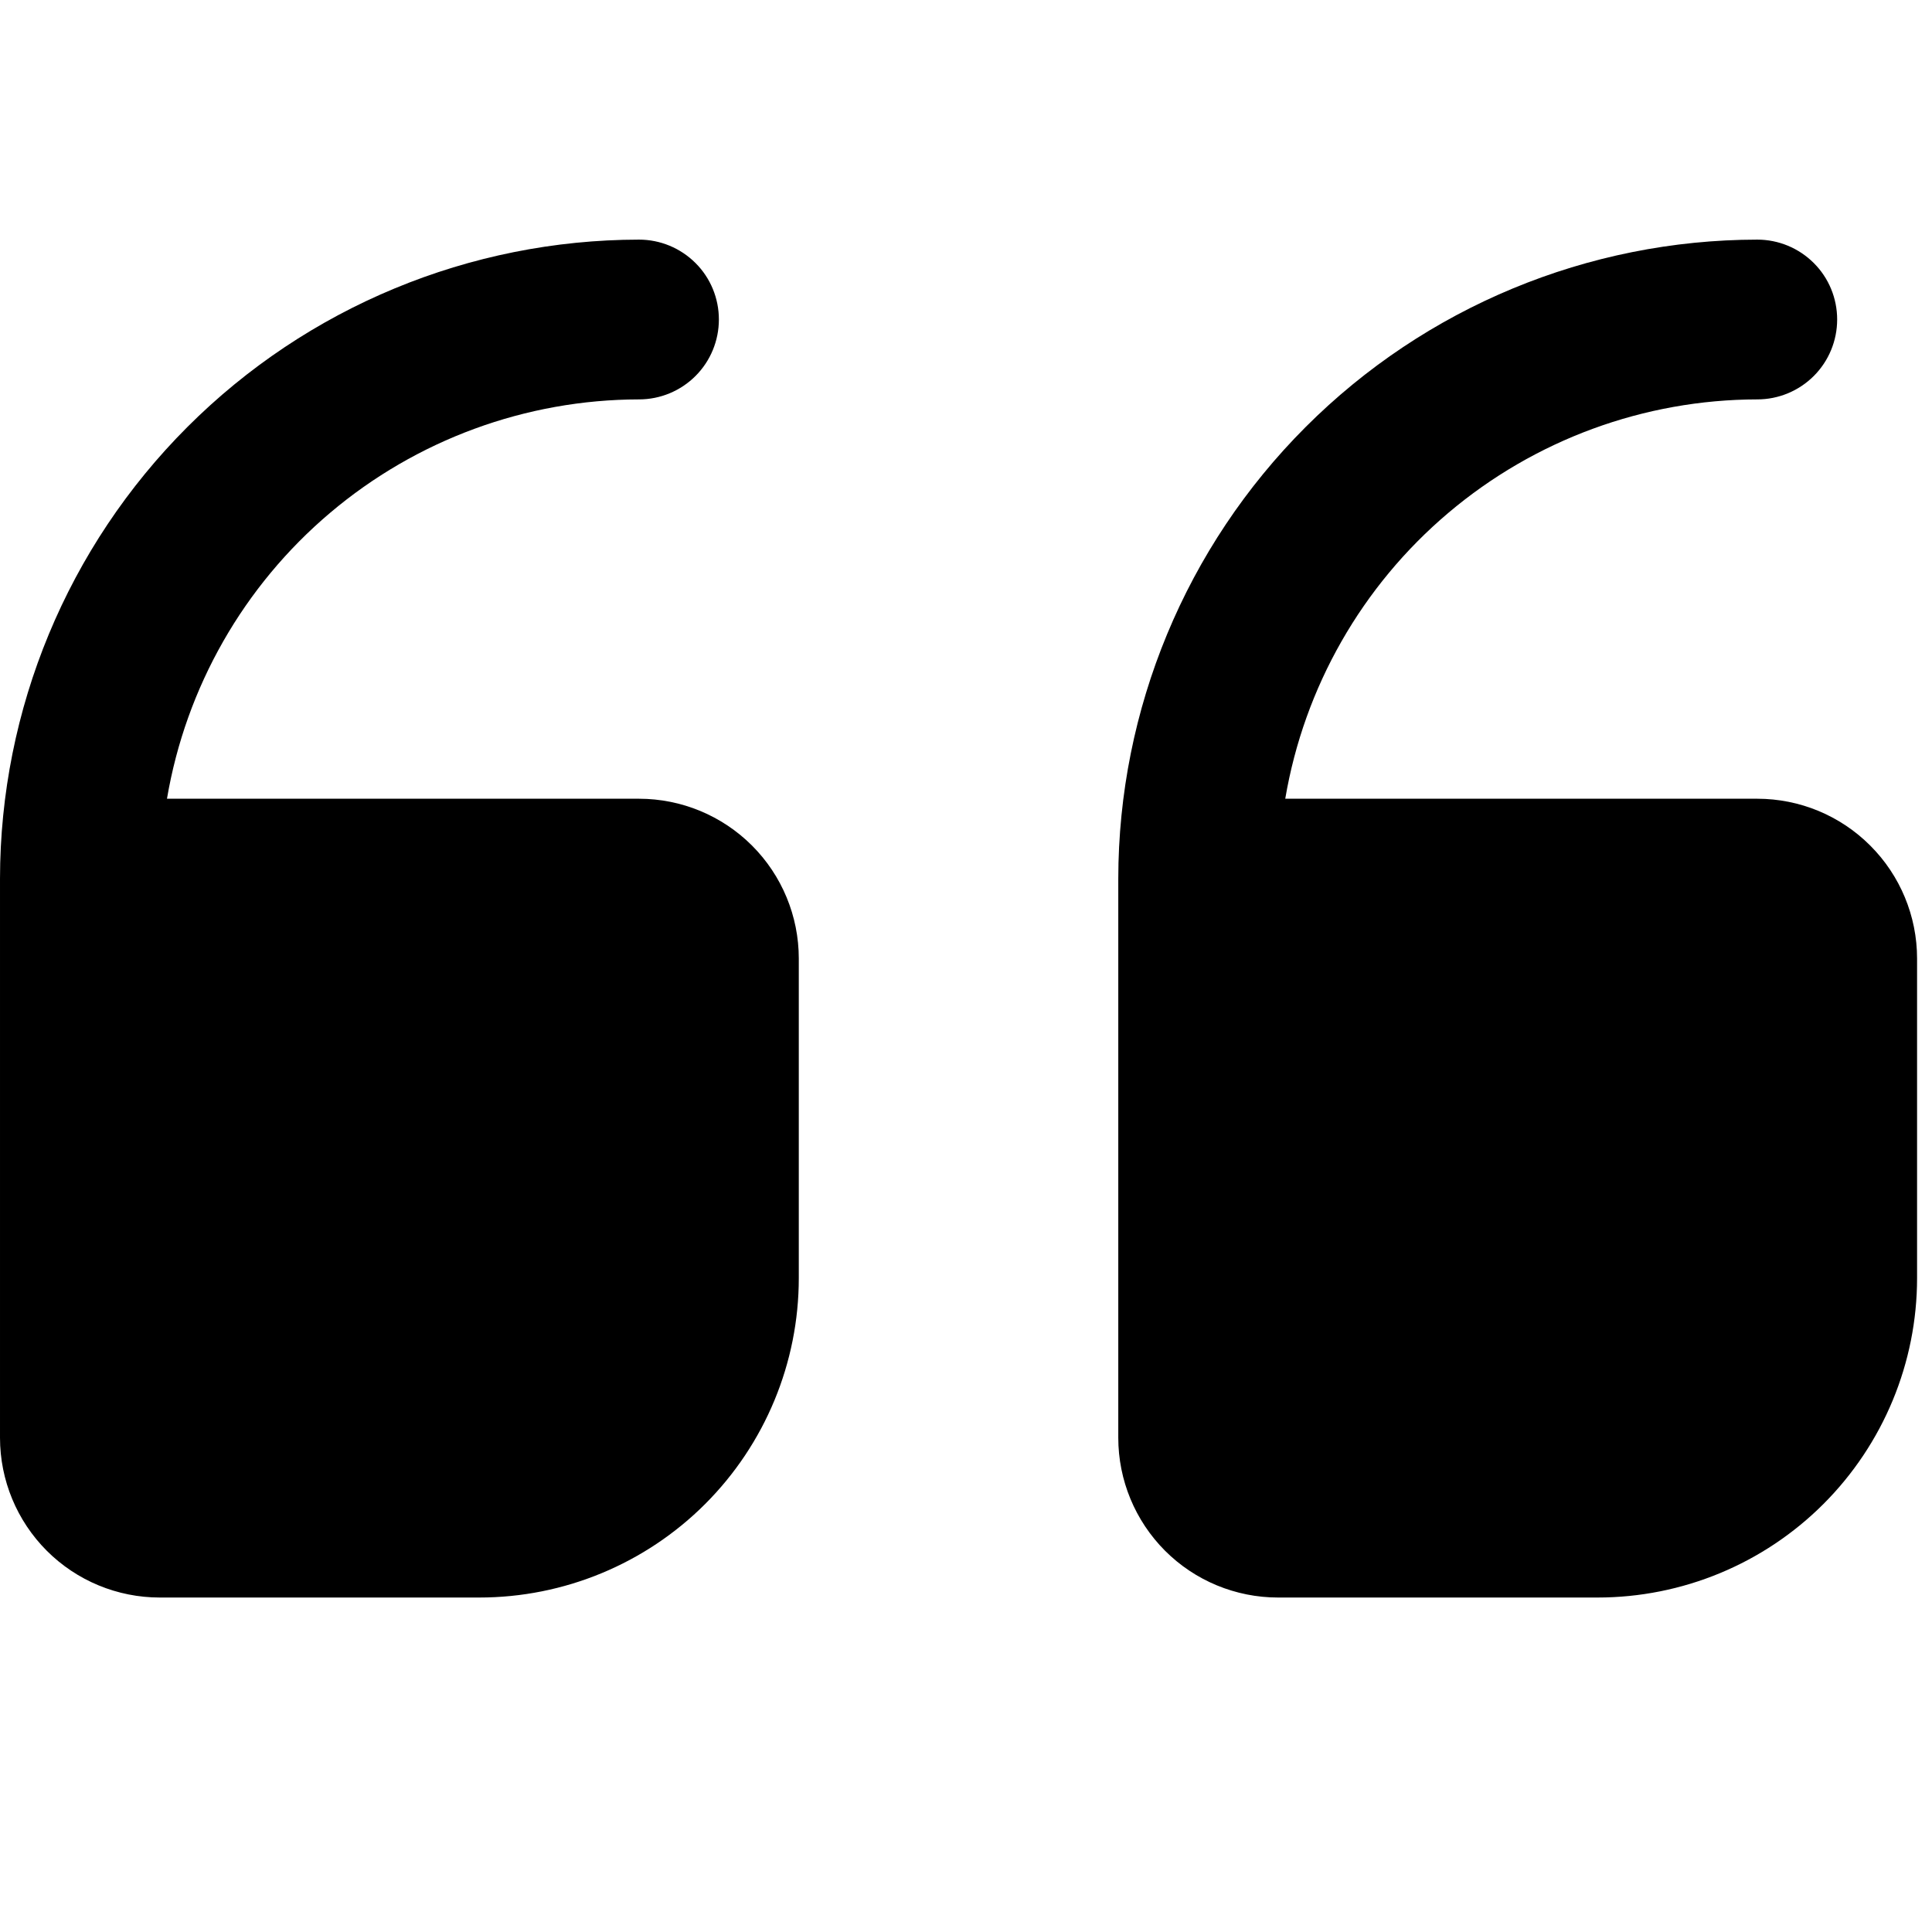 <svg width="33" height="33" viewBox="0 0 33 33" fill="none" xmlns="http://www.w3.org/2000/svg">
<g clip-path="url(#clip0_17_6)">
<path d="M21.83 27.287H27.287C28.735 27.287 30.123 26.712 31.146 25.689C32.17 24.665 32.745 23.277 32.745 21.83V16.372C32.745 15.649 32.457 14.954 31.945 14.443C31.434 13.931 30.74 13.643 30.016 13.643L21.953 13.643C22.276 11.738 23.263 10.008 24.739 8.76C26.214 7.512 28.083 6.825 30.016 6.822C30.378 6.822 30.725 6.678 30.981 6.422C31.237 6.166 31.38 5.819 31.38 5.457C31.38 5.095 31.237 4.748 30.981 4.493C30.725 4.237 30.378 4.093 30.016 4.093C27.122 4.096 24.348 5.247 22.302 7.293C20.255 9.34 19.104 12.114 19.101 15.008V24.558C19.101 25.282 19.389 25.976 19.9 26.488C20.412 27 21.106 27.287 21.83 27.287Z" fill="black"/>
<path d="M2.729 27.287H8.186C9.634 27.287 11.022 26.712 12.045 25.689C13.069 24.665 13.644 23.277 13.644 21.83L13.644 16.372C13.644 15.649 13.356 14.954 12.845 14.443C12.333 13.931 11.639 13.643 10.915 13.643L2.852 13.643C3.175 11.738 4.162 10.008 5.638 8.76C7.113 7.512 8.982 6.825 10.915 6.822C11.277 6.822 11.624 6.678 11.88 6.422C12.136 6.166 12.279 5.819 12.279 5.457C12.279 5.095 12.136 4.748 11.88 4.493C11.624 4.237 11.277 4.093 10.915 4.093C8.021 4.096 5.247 5.247 3.201 7.293C1.154 9.34 0.003 12.114 4.00543e-05 15.008L4.00543e-05 24.558C4.00543e-05 25.282 0.288 25.976 0.799 26.488C1.311 27 2.005 27.287 2.729 27.287Z" fill="black"/>
</g>
<defs>
<clipPath id="clip0_17_6">
<rect width="32.745" height="32.745" fill="white" transform="matrix(-1 0 0 -1 32.745 32.745)"/>
</clipPath>
</defs>
</svg>
